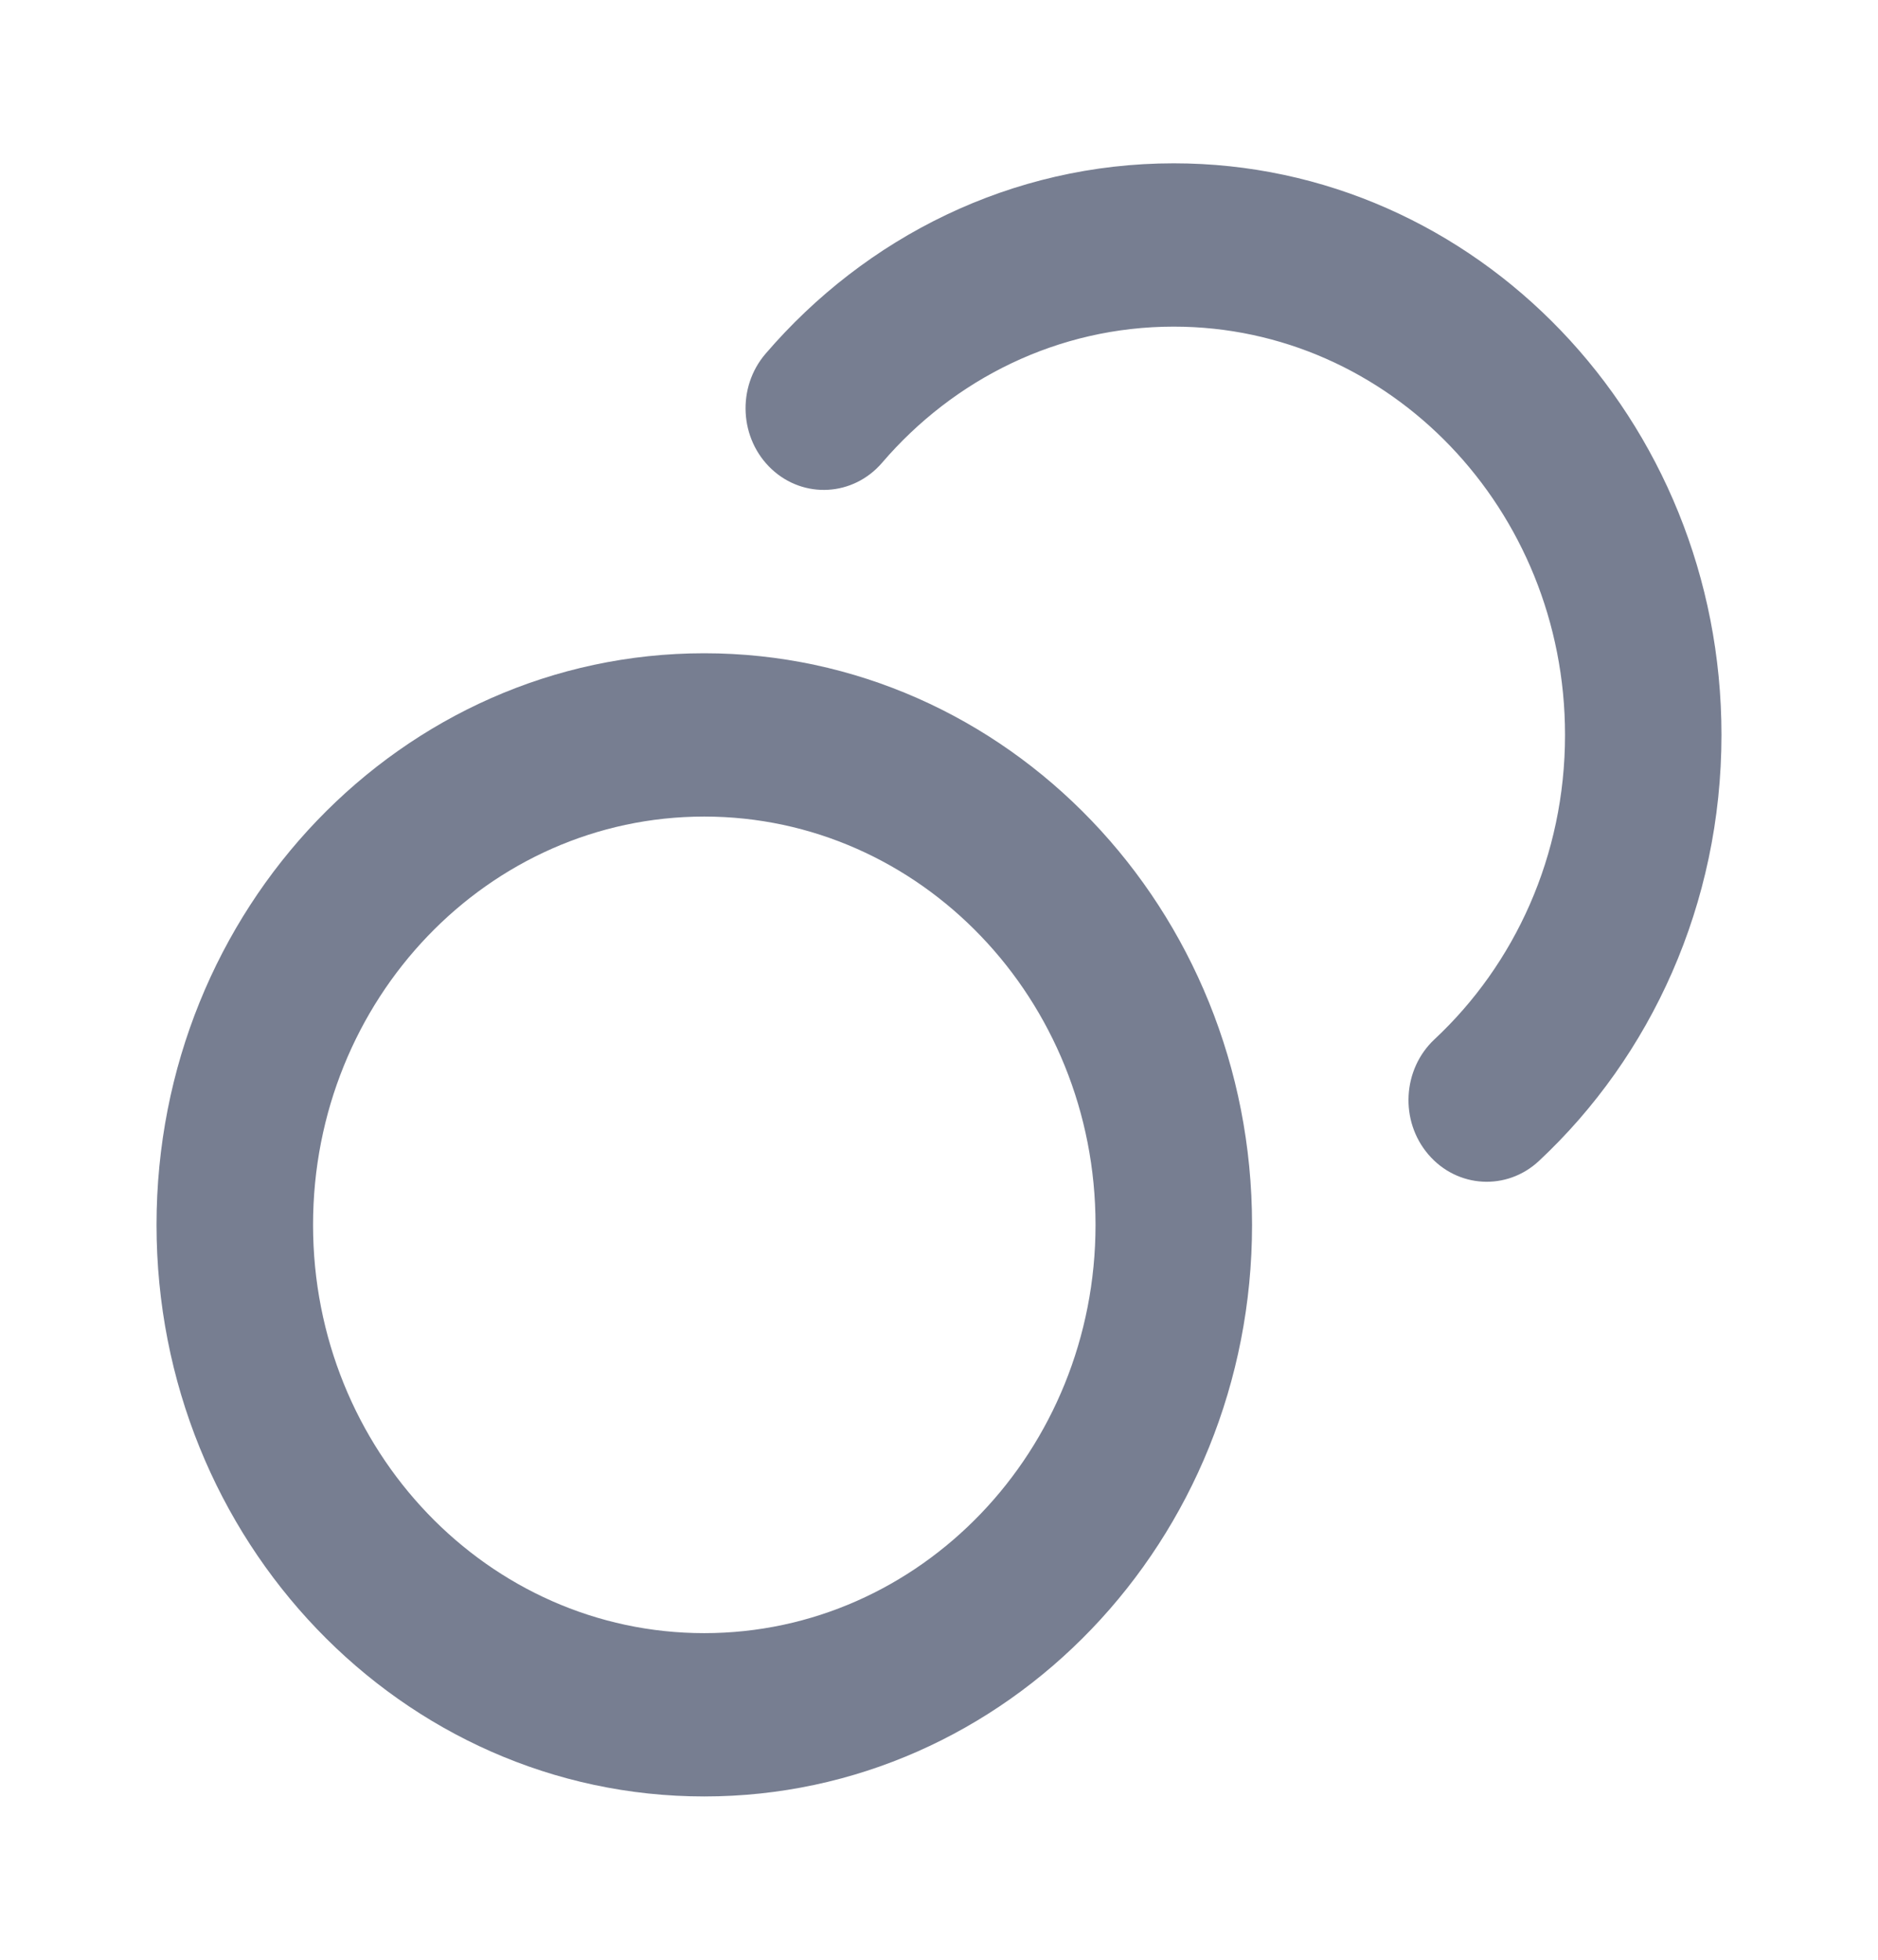 <svg width="23" height="24" viewBox="0 0 23 24" fill="none" xmlns="http://www.w3.org/2000/svg">
<path fill-rule="evenodd" clip-rule="evenodd" d="M8.625 20C11.272 20 13.417 17.761 13.417 15C13.417 12.239 11.272 10 8.625 10C5.979 10 3.834 12.239 3.834 15C3.834 17.761 5.979 20 8.625 20ZM8.625 22C12.33 22 15.334 18.866 15.334 15C15.334 11.134 12.33 8 8.625 8C4.92 8 1.917 11.134 1.917 15C1.917 18.866 4.92 22 8.625 22Z" fill="#777E91"/>
<path fill-rule="evenodd" clip-rule="evenodd" d="M14.375 4C12.956 4 11.682 4.642 10.803 5.667C10.45 6.078 9.844 6.113 9.45 5.745C9.056 5.377 9.022 4.745 9.375 4.333C10.602 2.903 12.388 2 14.375 2C18.08 2 21.083 5.134 21.083 9C21.083 11.073 20.218 12.937 18.848 14.217C18.453 14.586 17.847 14.551 17.494 14.139C17.141 13.728 17.175 13.095 17.569 12.727C18.551 11.81 19.167 10.481 19.167 9C19.167 6.239 17.021 4 14.375 4Z" fill="#777E91"/>
</svg>
